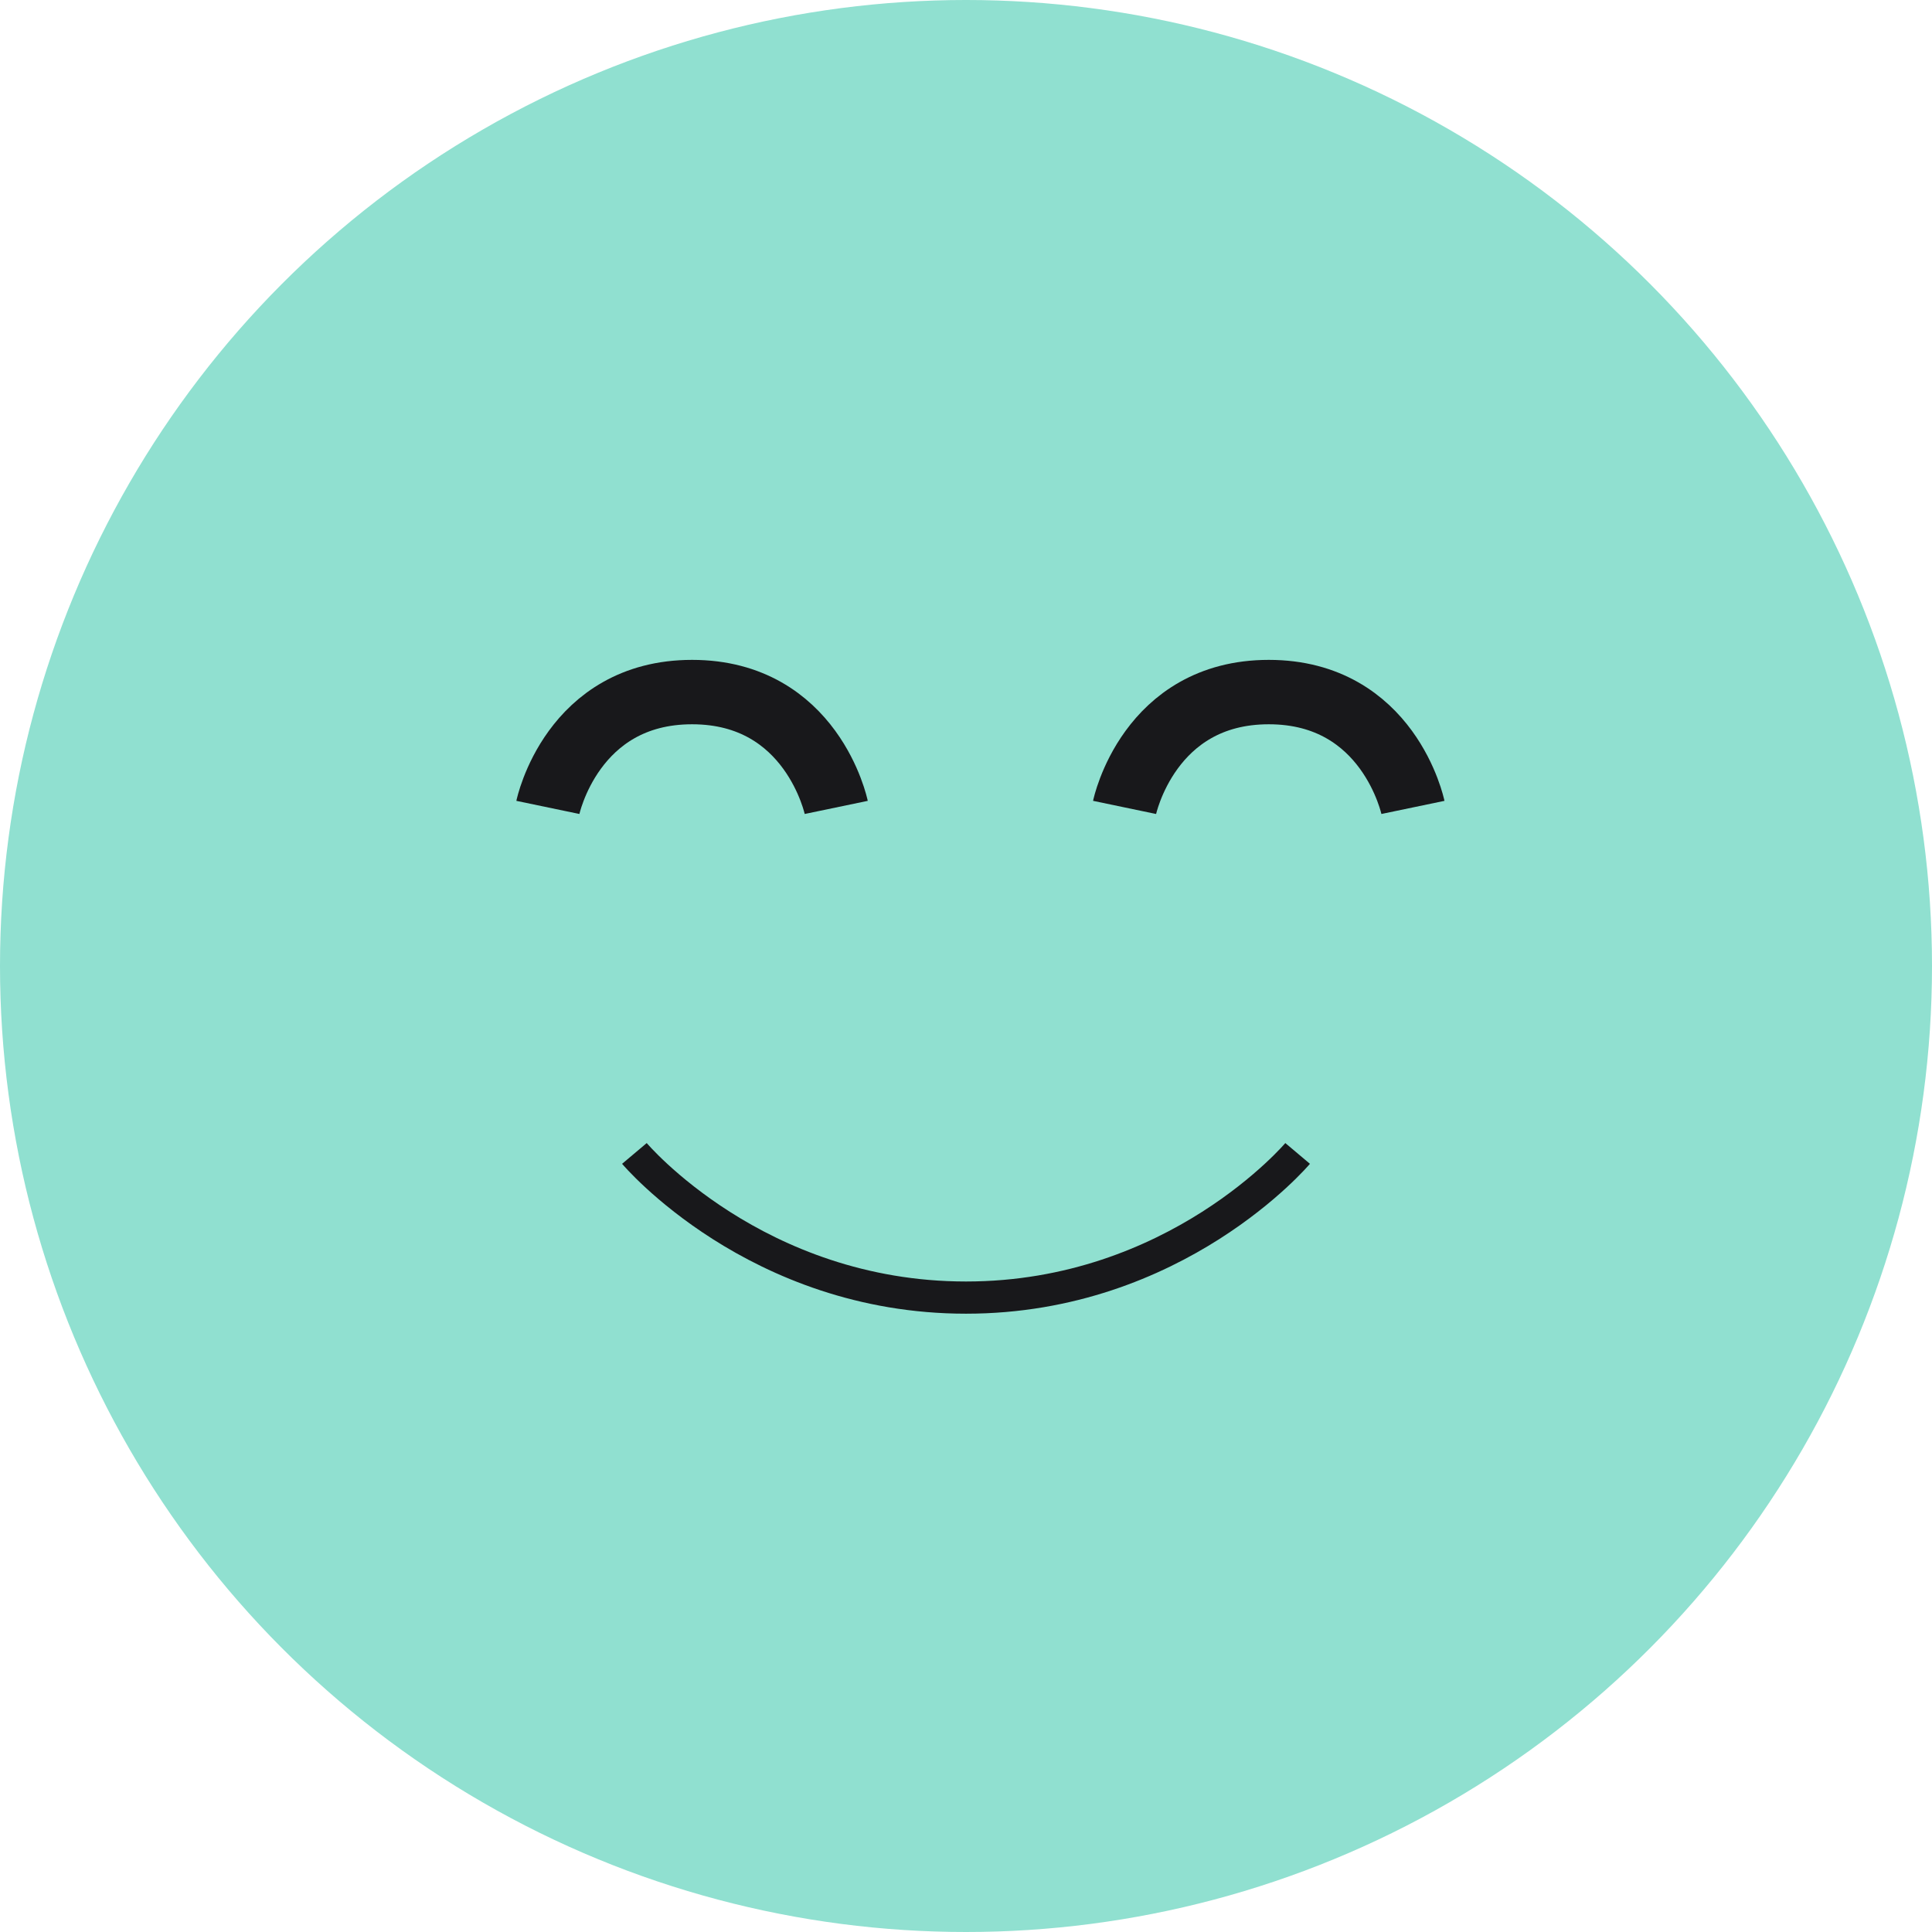 <svg width="60" height="60" viewBox="0 0 60 60" fill="none" xmlns="http://www.w3.org/2000/svg">
<circle cx="30" cy="30" r="30" fill="#90E0D0"/>
<path d="M17.015 25.075C17.015 25.075 17.761 21.493 21.493 21.493C25.224 21.493 25.97 25.075 25.97 25.075" stroke="#18181B" stroke-width="2"/>
<path d="M34.925 25.075C34.925 25.075 35.672 21.493 39.403 21.493C43.134 21.493 43.88 25.075 43.88 25.075" stroke="#18181B" stroke-width="2"/>
<path d="M19.702 35.821C19.702 35.821 23.474 40.298 30 40.298C36.526 40.298 40.299 35.821 40.299 35.821" stroke="#18181B"/>
</svg>
